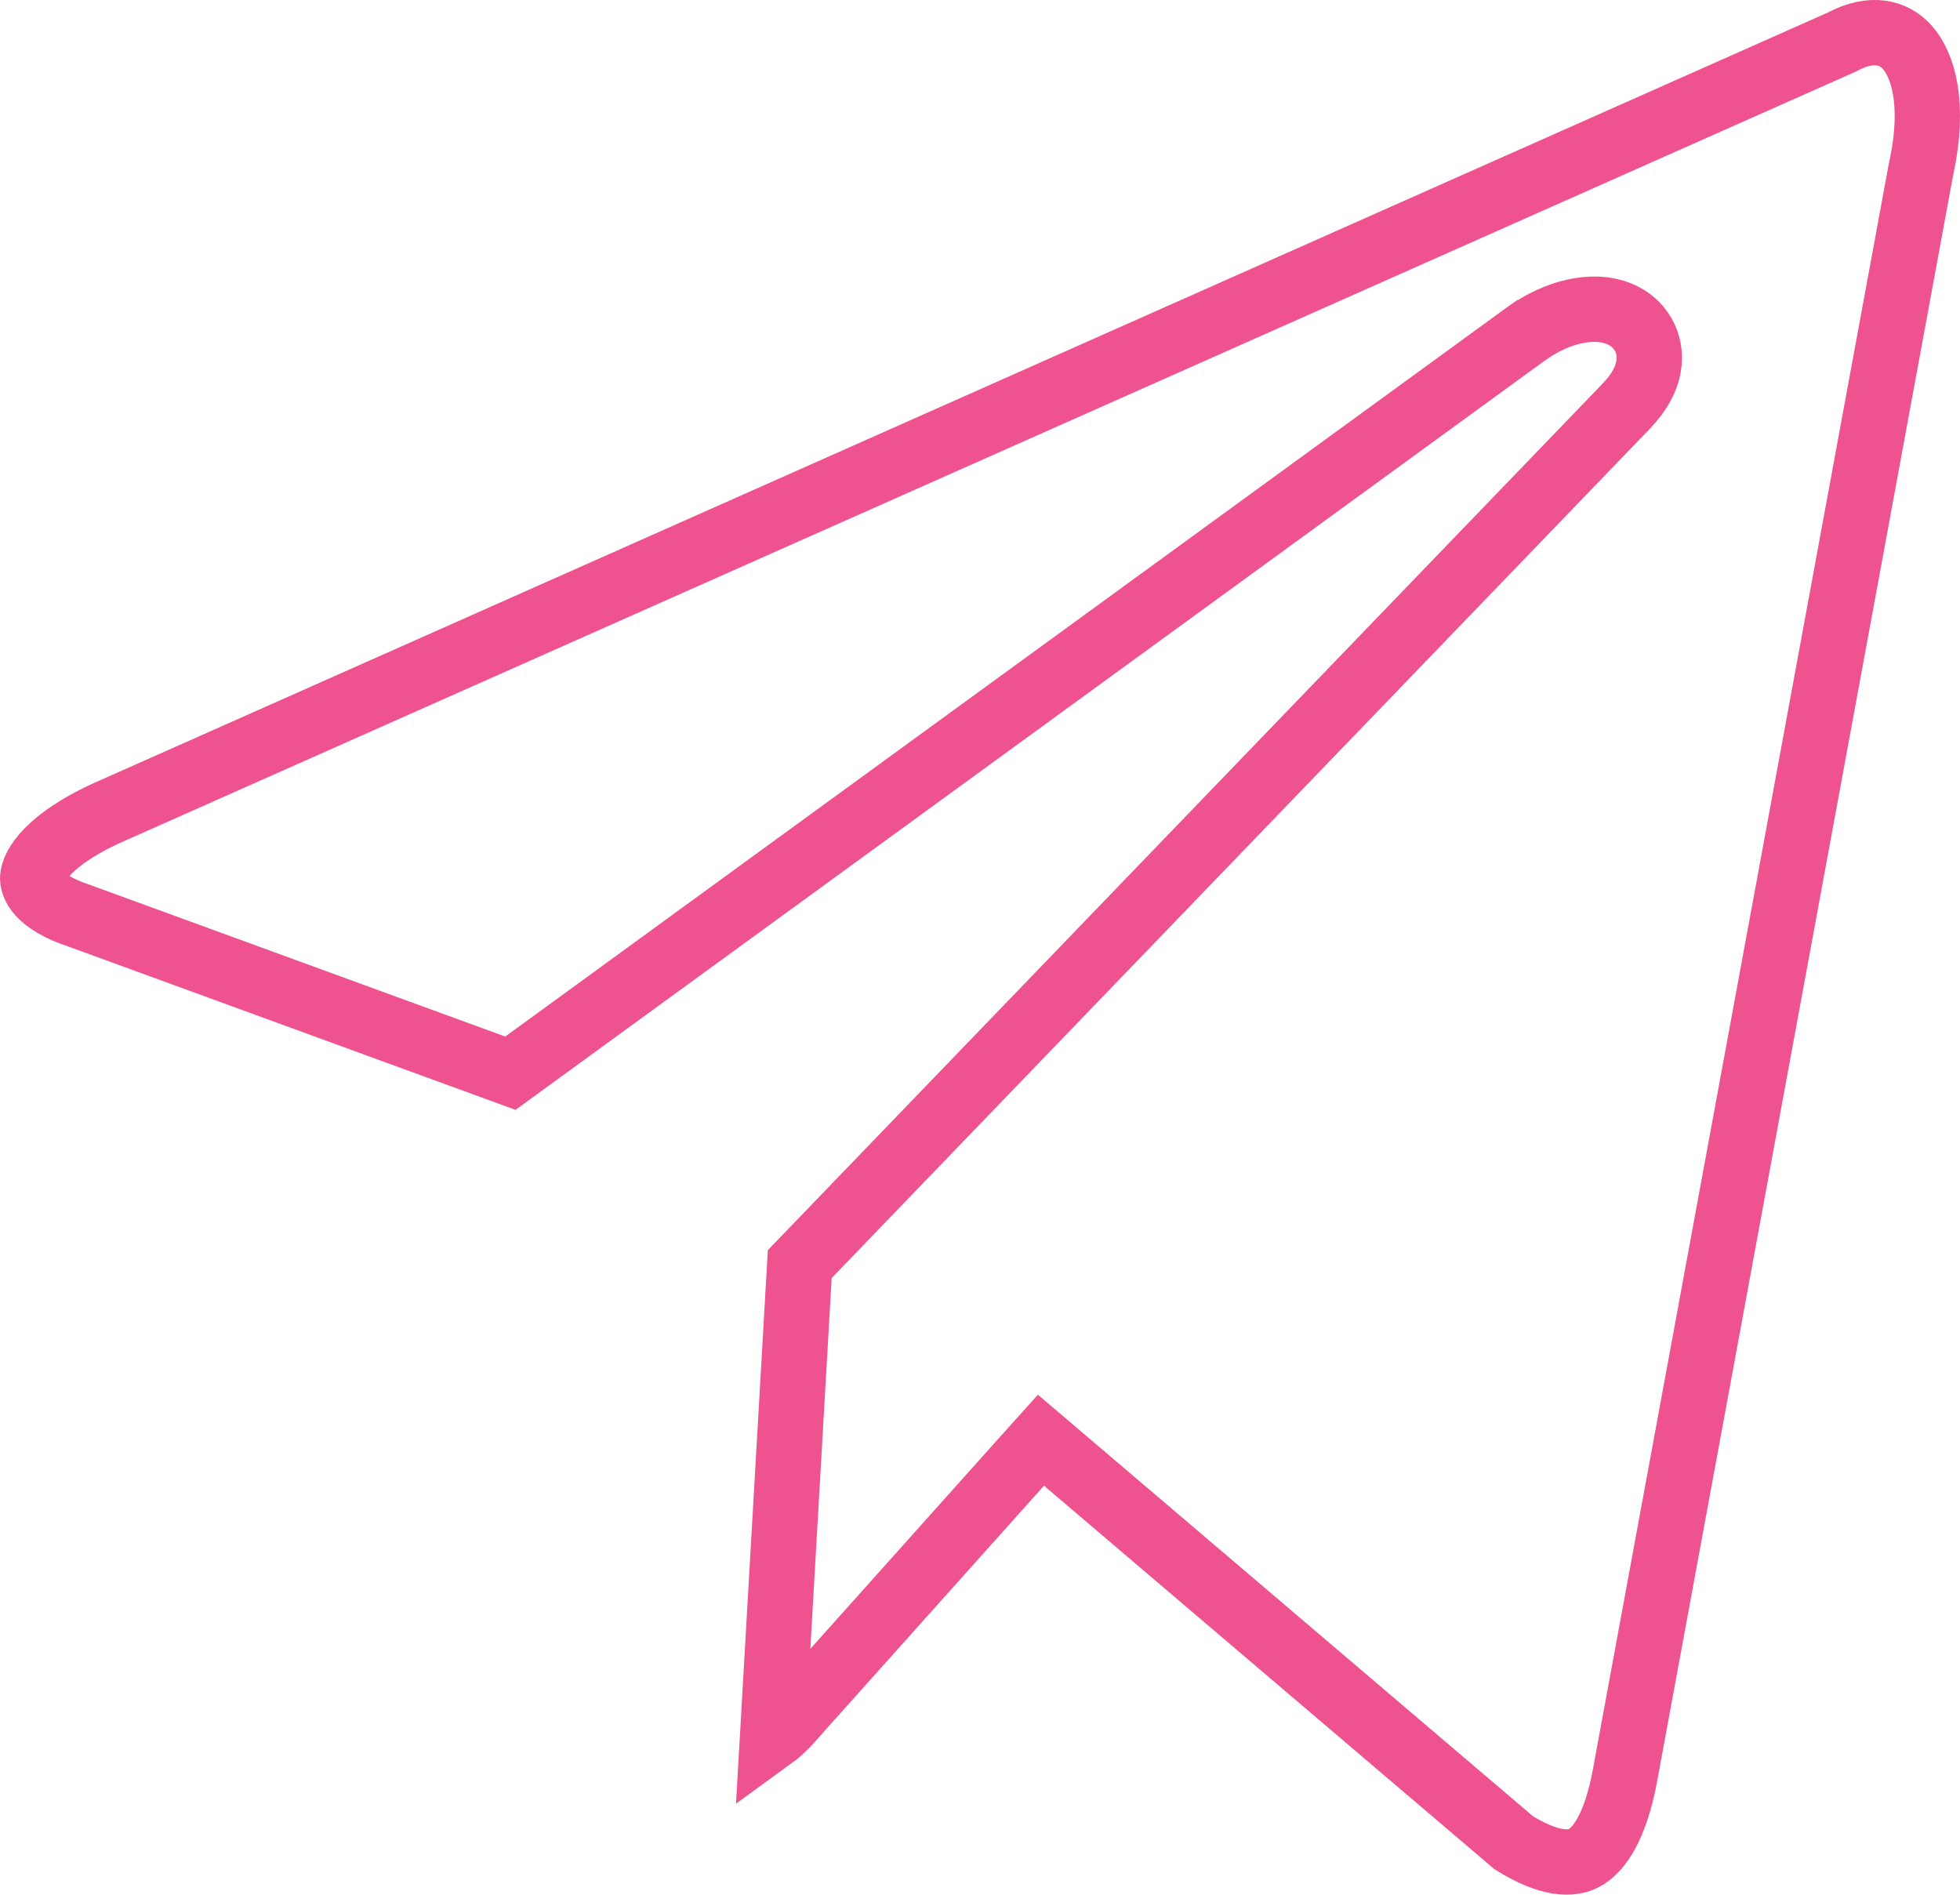 <svg width="30" height="29" viewBox="0 0 30 29" fill="none" xmlns="http://www.w3.org/2000/svg">
<path d="M24.895 6.213L24.897 6.21C25.073 6.026 25.233 5.785 25.244 5.504C25.25 5.353 25.21 5.2 25.118 5.068C25.029 4.938 24.908 4.855 24.79 4.806C24.563 4.71 24.31 4.719 24.09 4.769C23.859 4.821 23.618 4.929 23.386 5.09L23.385 5.09L23.375 5.097L7.812 16.426L1.238 14.025L1.23 14.022L1.222 14.019C0.557 13.802 0.493 13.525 0.501 13.428C0.508 13.348 0.556 13.21 0.733 13.029C0.909 12.849 1.191 12.65 1.606 12.457L28.184 0.647L28.198 0.641L28.212 0.633C28.655 0.403 28.989 0.494 29.194 0.725C29.431 0.992 29.622 1.584 29.406 2.577L29.405 2.584L29.403 2.592L24.876 27.155L24.876 27.156C24.725 27.985 24.459 28.327 24.243 28.439C24.056 28.537 23.725 28.55 23.168 28.203L16.304 22.359L15.933 22.043L15.607 22.406L12.295 26.107L12.295 26.107L12.29 26.112C12.098 26.334 11.967 26.48 11.825 26.583L12.241 19.348L24.895 6.213Z" stroke="#EE5390"/>
</svg>
